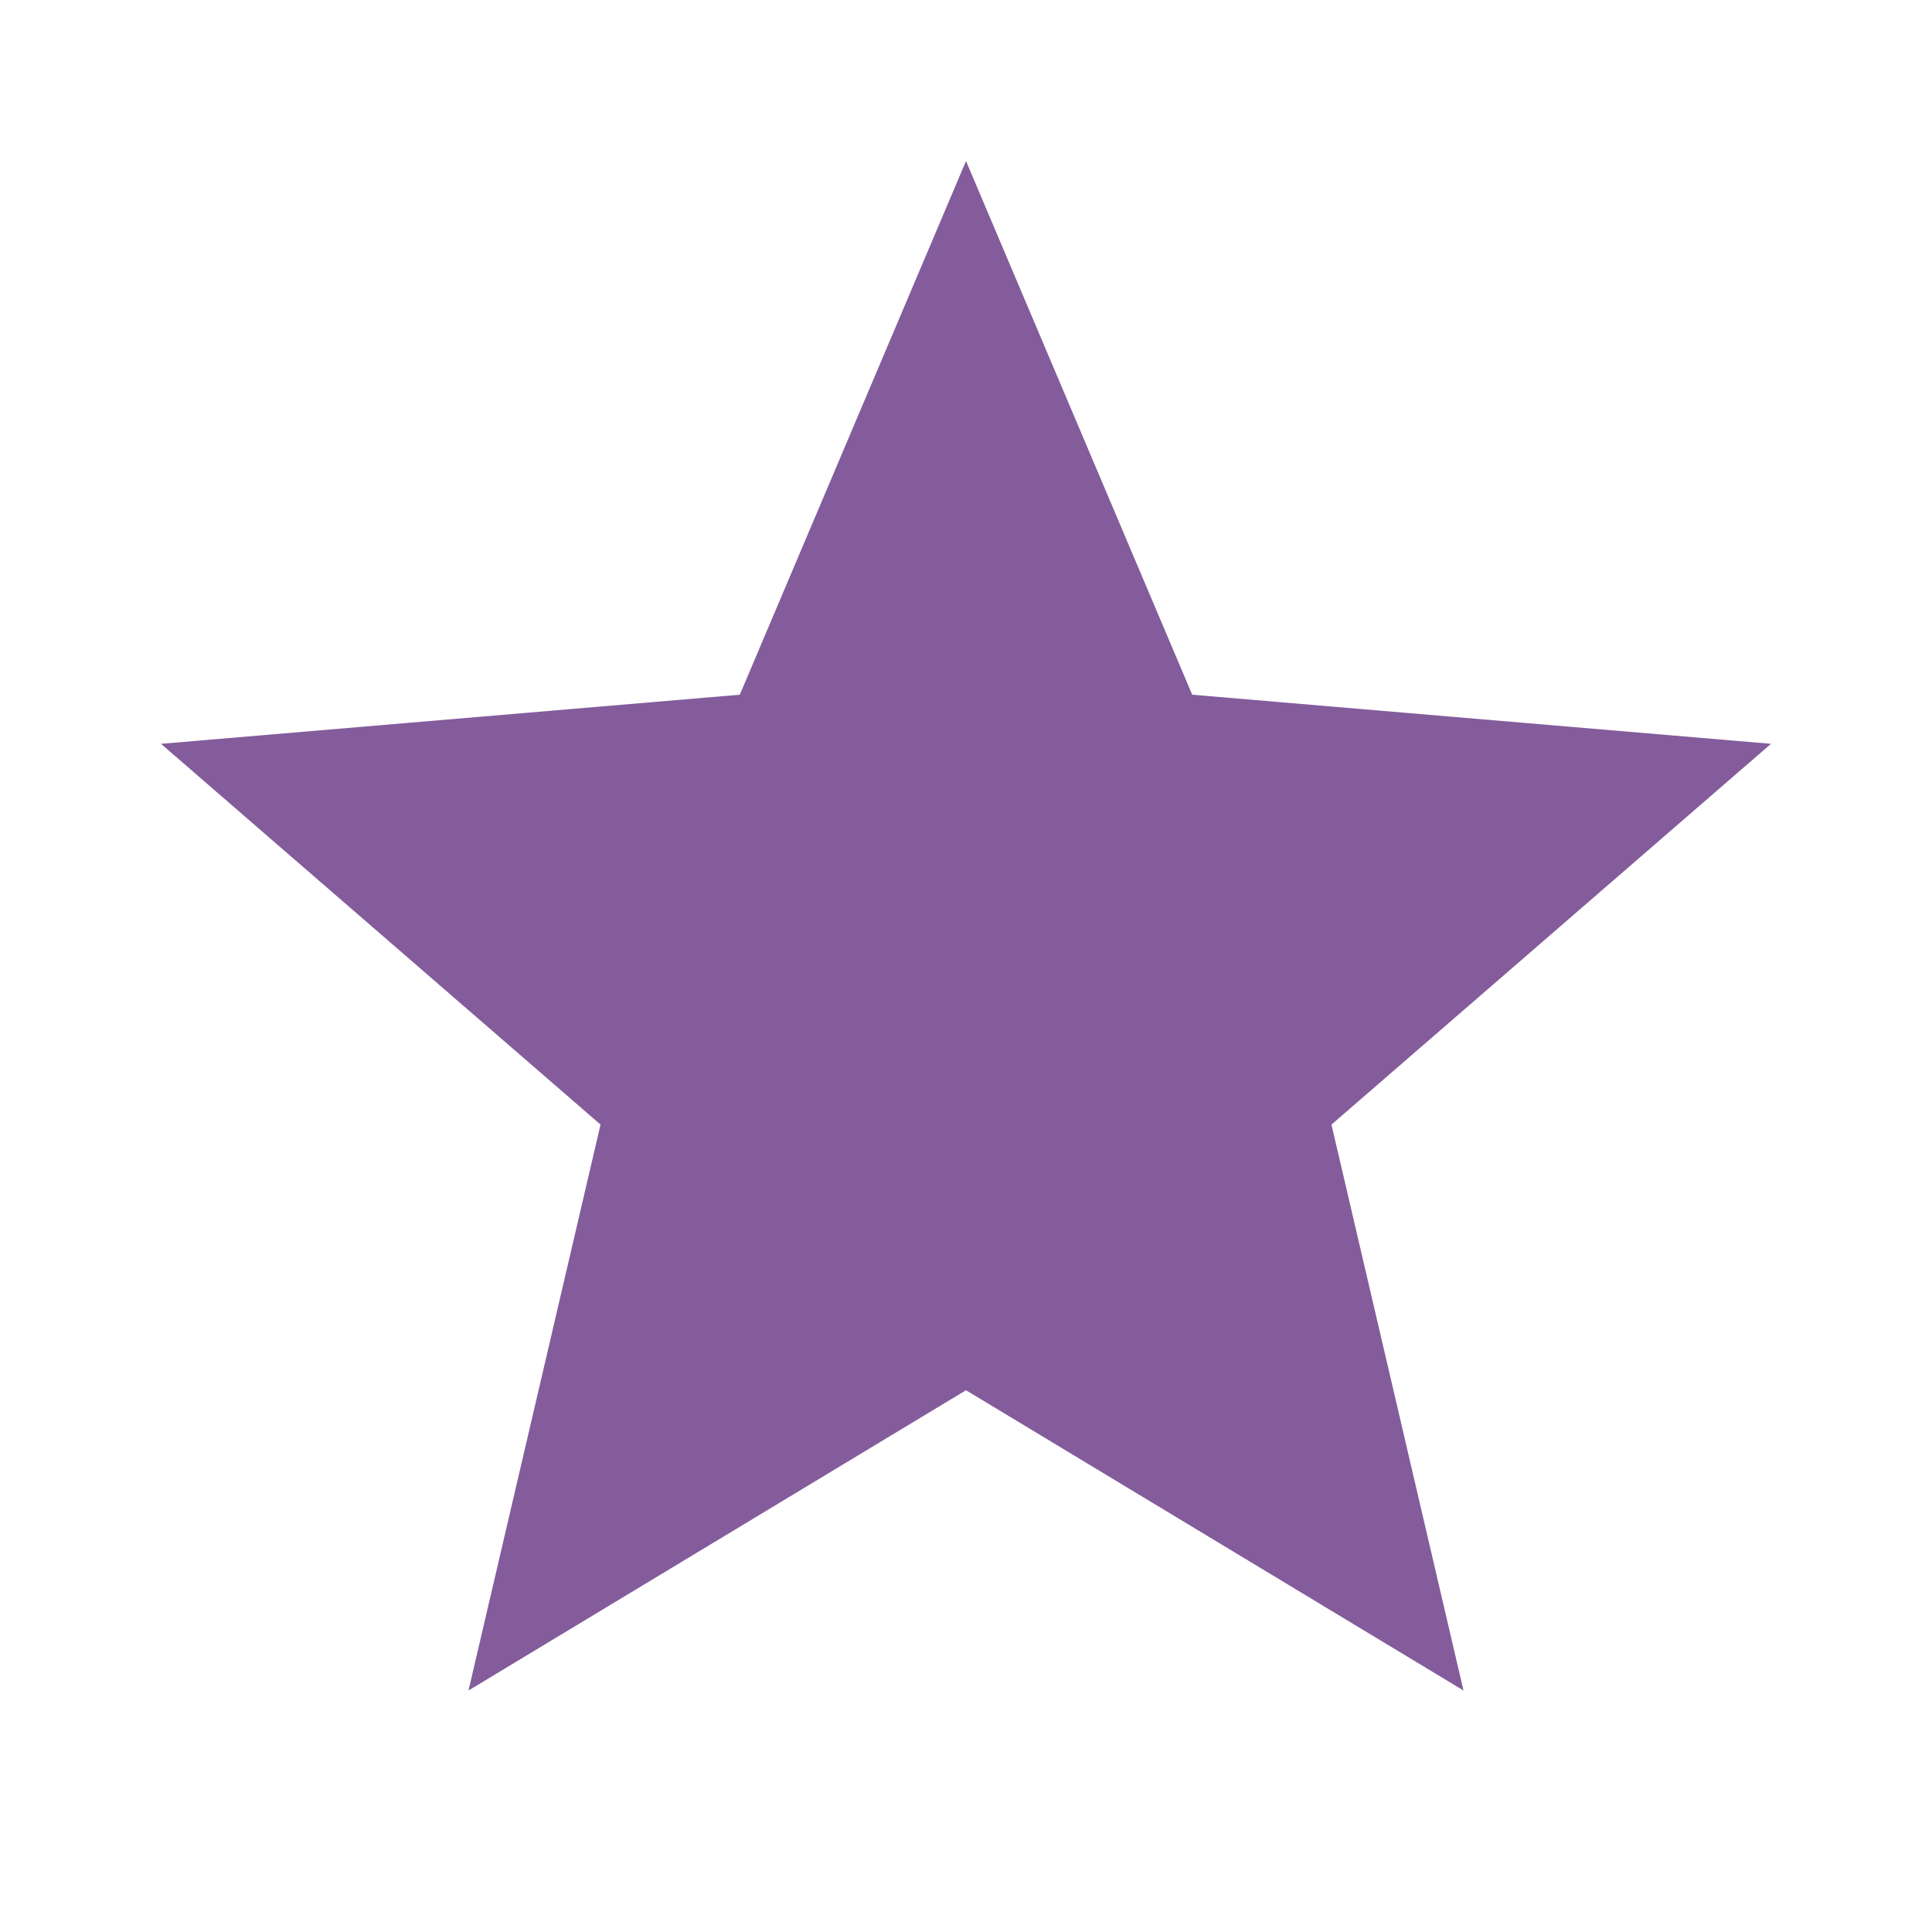 <svg xmlns="http://www.w3.org/2000/svg" enable-background="new 0 0 24 50" height="50px" viewBox="0 0 24 24" width="50px" fill="#845c9b"><g><path d="M0,0h24v24H0V0z" fill="none"/><path d="M0,0h24v24H0V0z" fill="none"/></g><g><path d="M12,17.27L18.18,21l-1.64-7.03L22,9.24l-7.19-0.61L12,2L9.19,8.63L2,9.24l5.46,4.73L5.82,21L12,17.27z"/></g></svg>